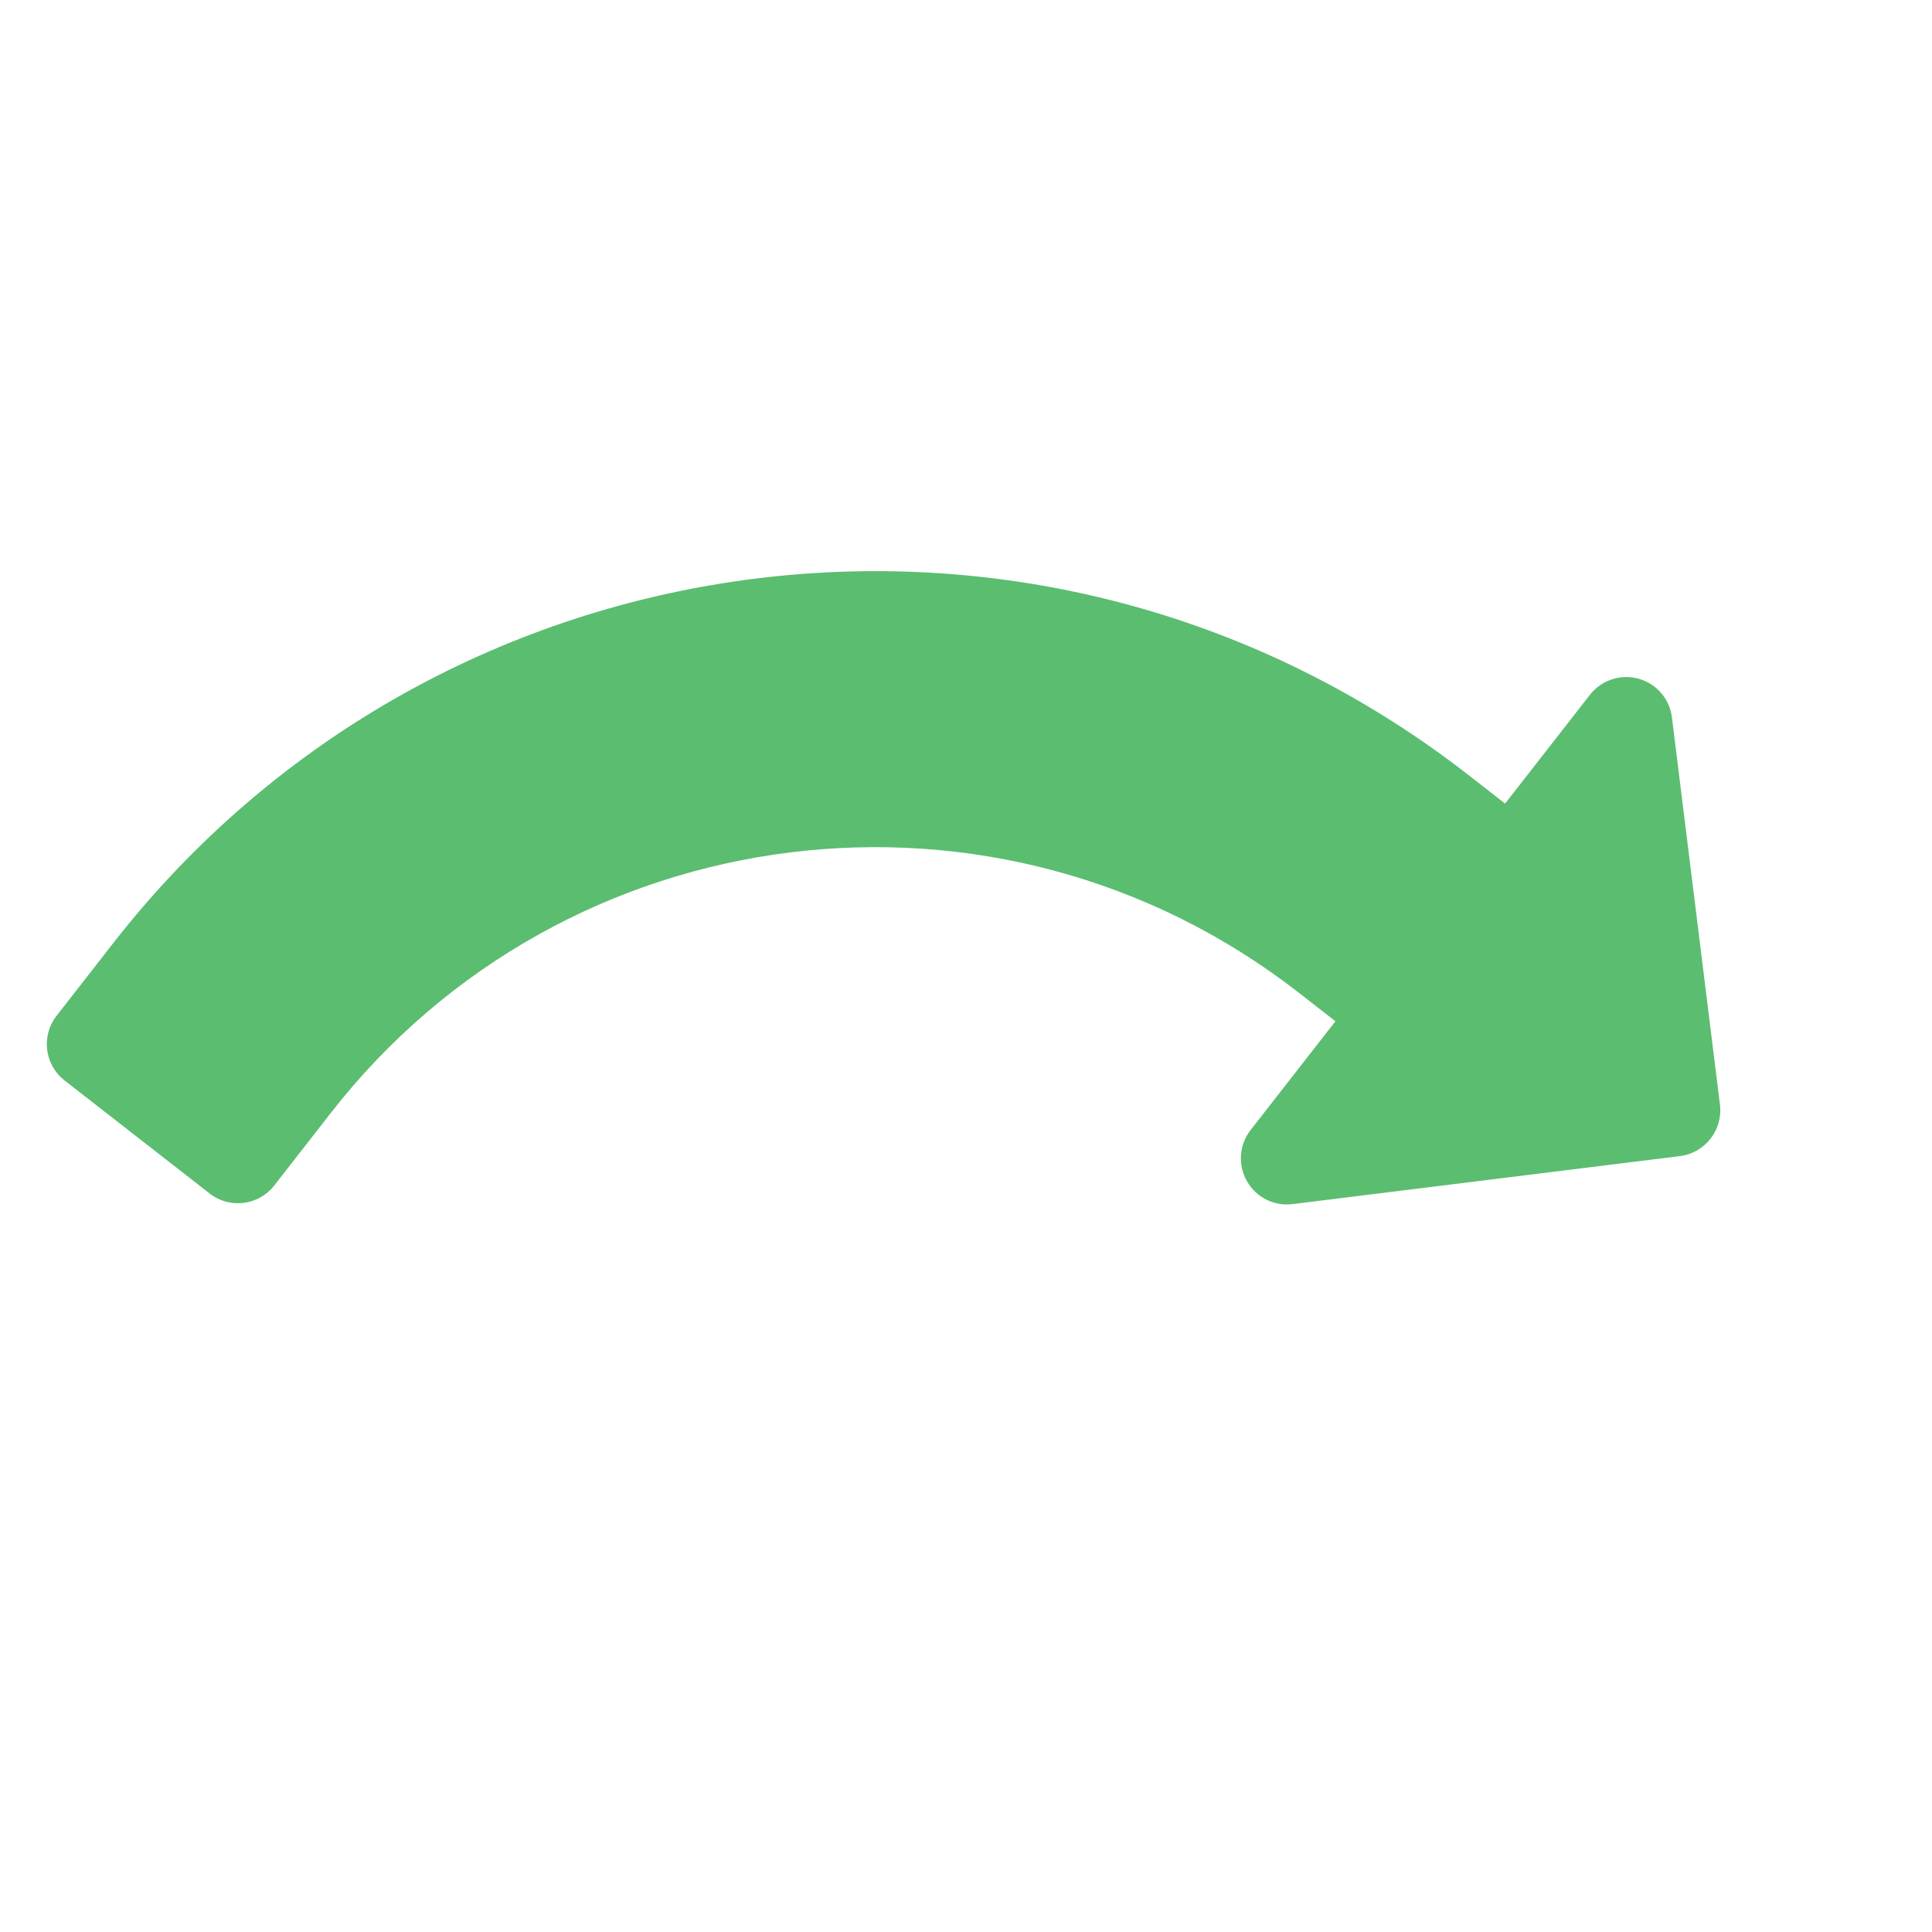 <svg width="28" height="28" viewBox="0 0 28 28" fill="none" xmlns="http://www.w3.org/2000/svg">
<path d="M24.927 16.011L24.231 10.397C24.198 10.129 24.007 9.908 23.746 9.836C23.486 9.765 23.208 9.857 23.043 10.069L21.813 11.646L21.287 11.236C15.189 6.483 6.392 7.573 1.639 13.671L0.819 14.723C0.593 15.013 0.645 15.432 0.935 15.658L3.038 17.297C3.329 17.524 3.748 17.472 3.974 17.182L4.794 16.13C8.189 11.774 14.473 10.996 18.828 14.391L19.354 14.801L18.124 16.378C17.959 16.591 17.937 16.883 18.071 17.117C18.203 17.353 18.465 17.484 18.732 17.451L24.346 16.755C24.712 16.709 24.971 16.377 24.927 16.011Z" fill="#5BBD70"/>
</svg>
